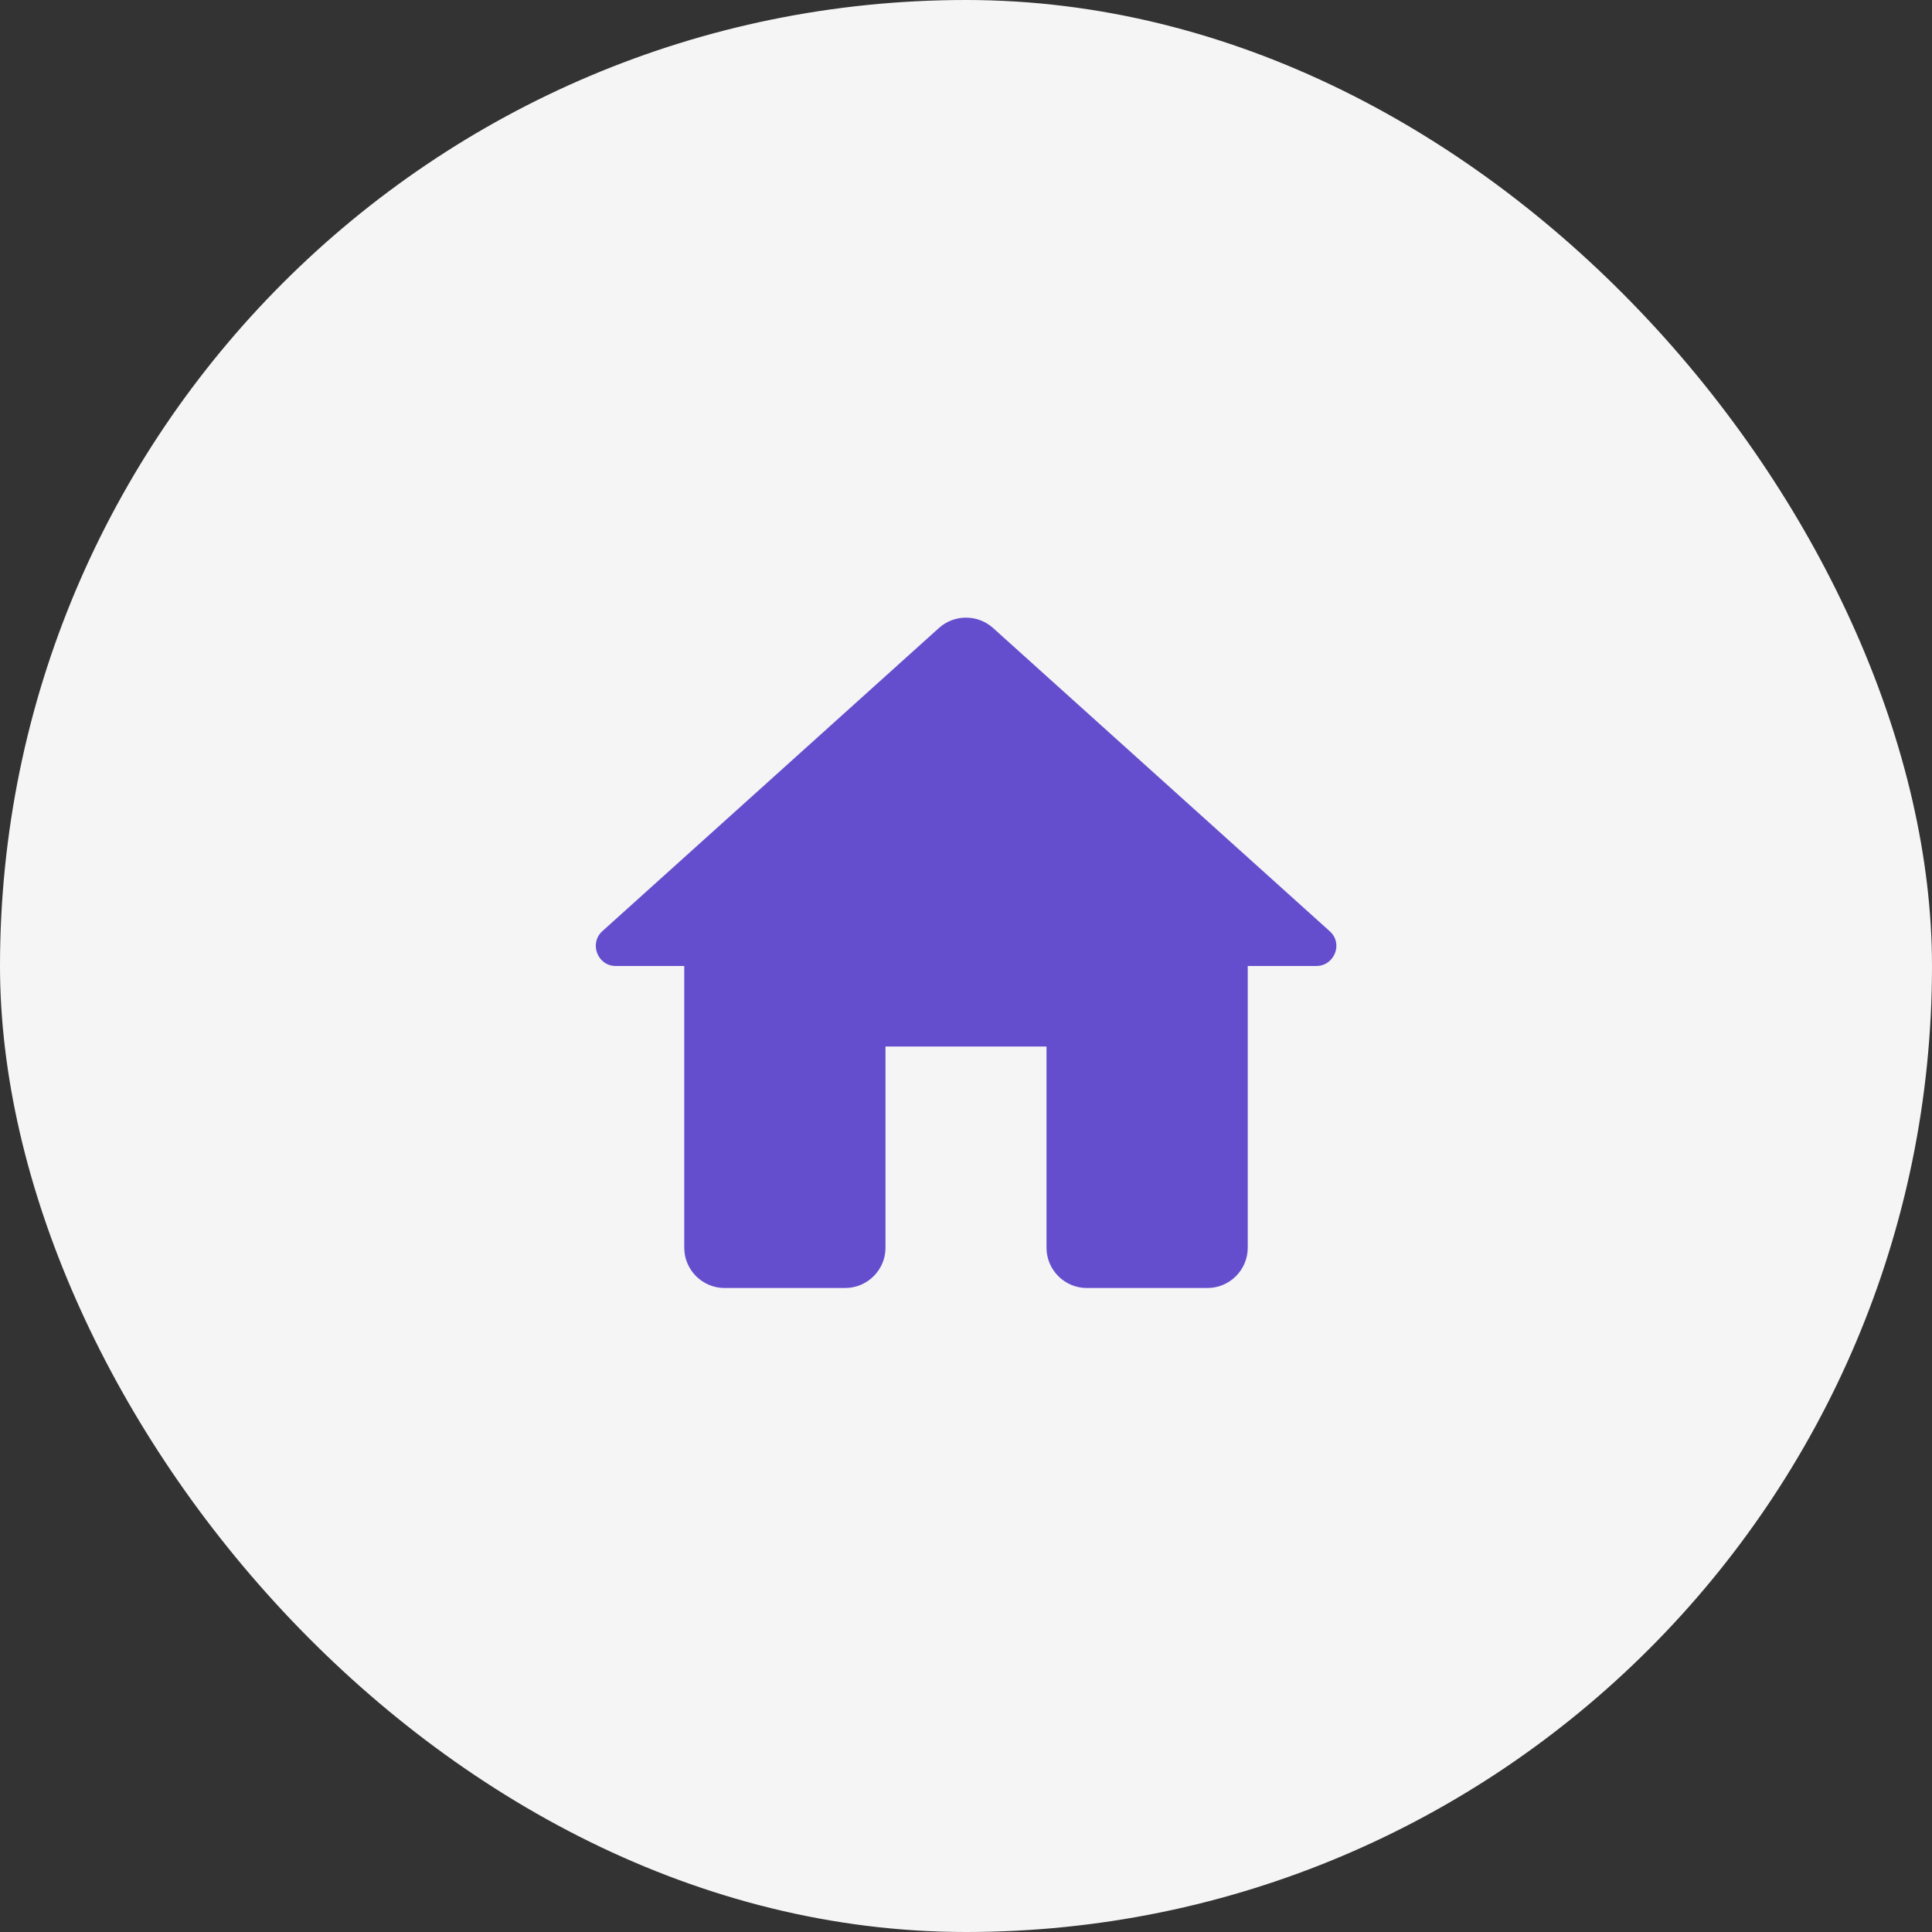<svg width="48" height="48" viewBox="0 0 48 48" fill="none" xmlns="http://www.w3.org/2000/svg">
<rect x="0" y="0" width="48" height="48" fill="#333333" stroke="none"/>
<rect width="48" height="48" rx="24" fill="#F5F5F5"/>
<path d="M22 31V26H26V31C26 31.55 26.45 32 27 32H30C30.55 32 31 31.55 31 31V24H32.7C33.16 24 33.38 23.43 33.03 23.13L24.67 15.6C24.29 15.26 23.71 15.26 23.33 15.6L14.97 23.13C14.63 23.43 14.84 24 15.3 24H17V31C17 31.55 17.45 32 18 32H21C21.55 32 22 31.55 22 31Z" fill="#654ECE"/>
</svg>

